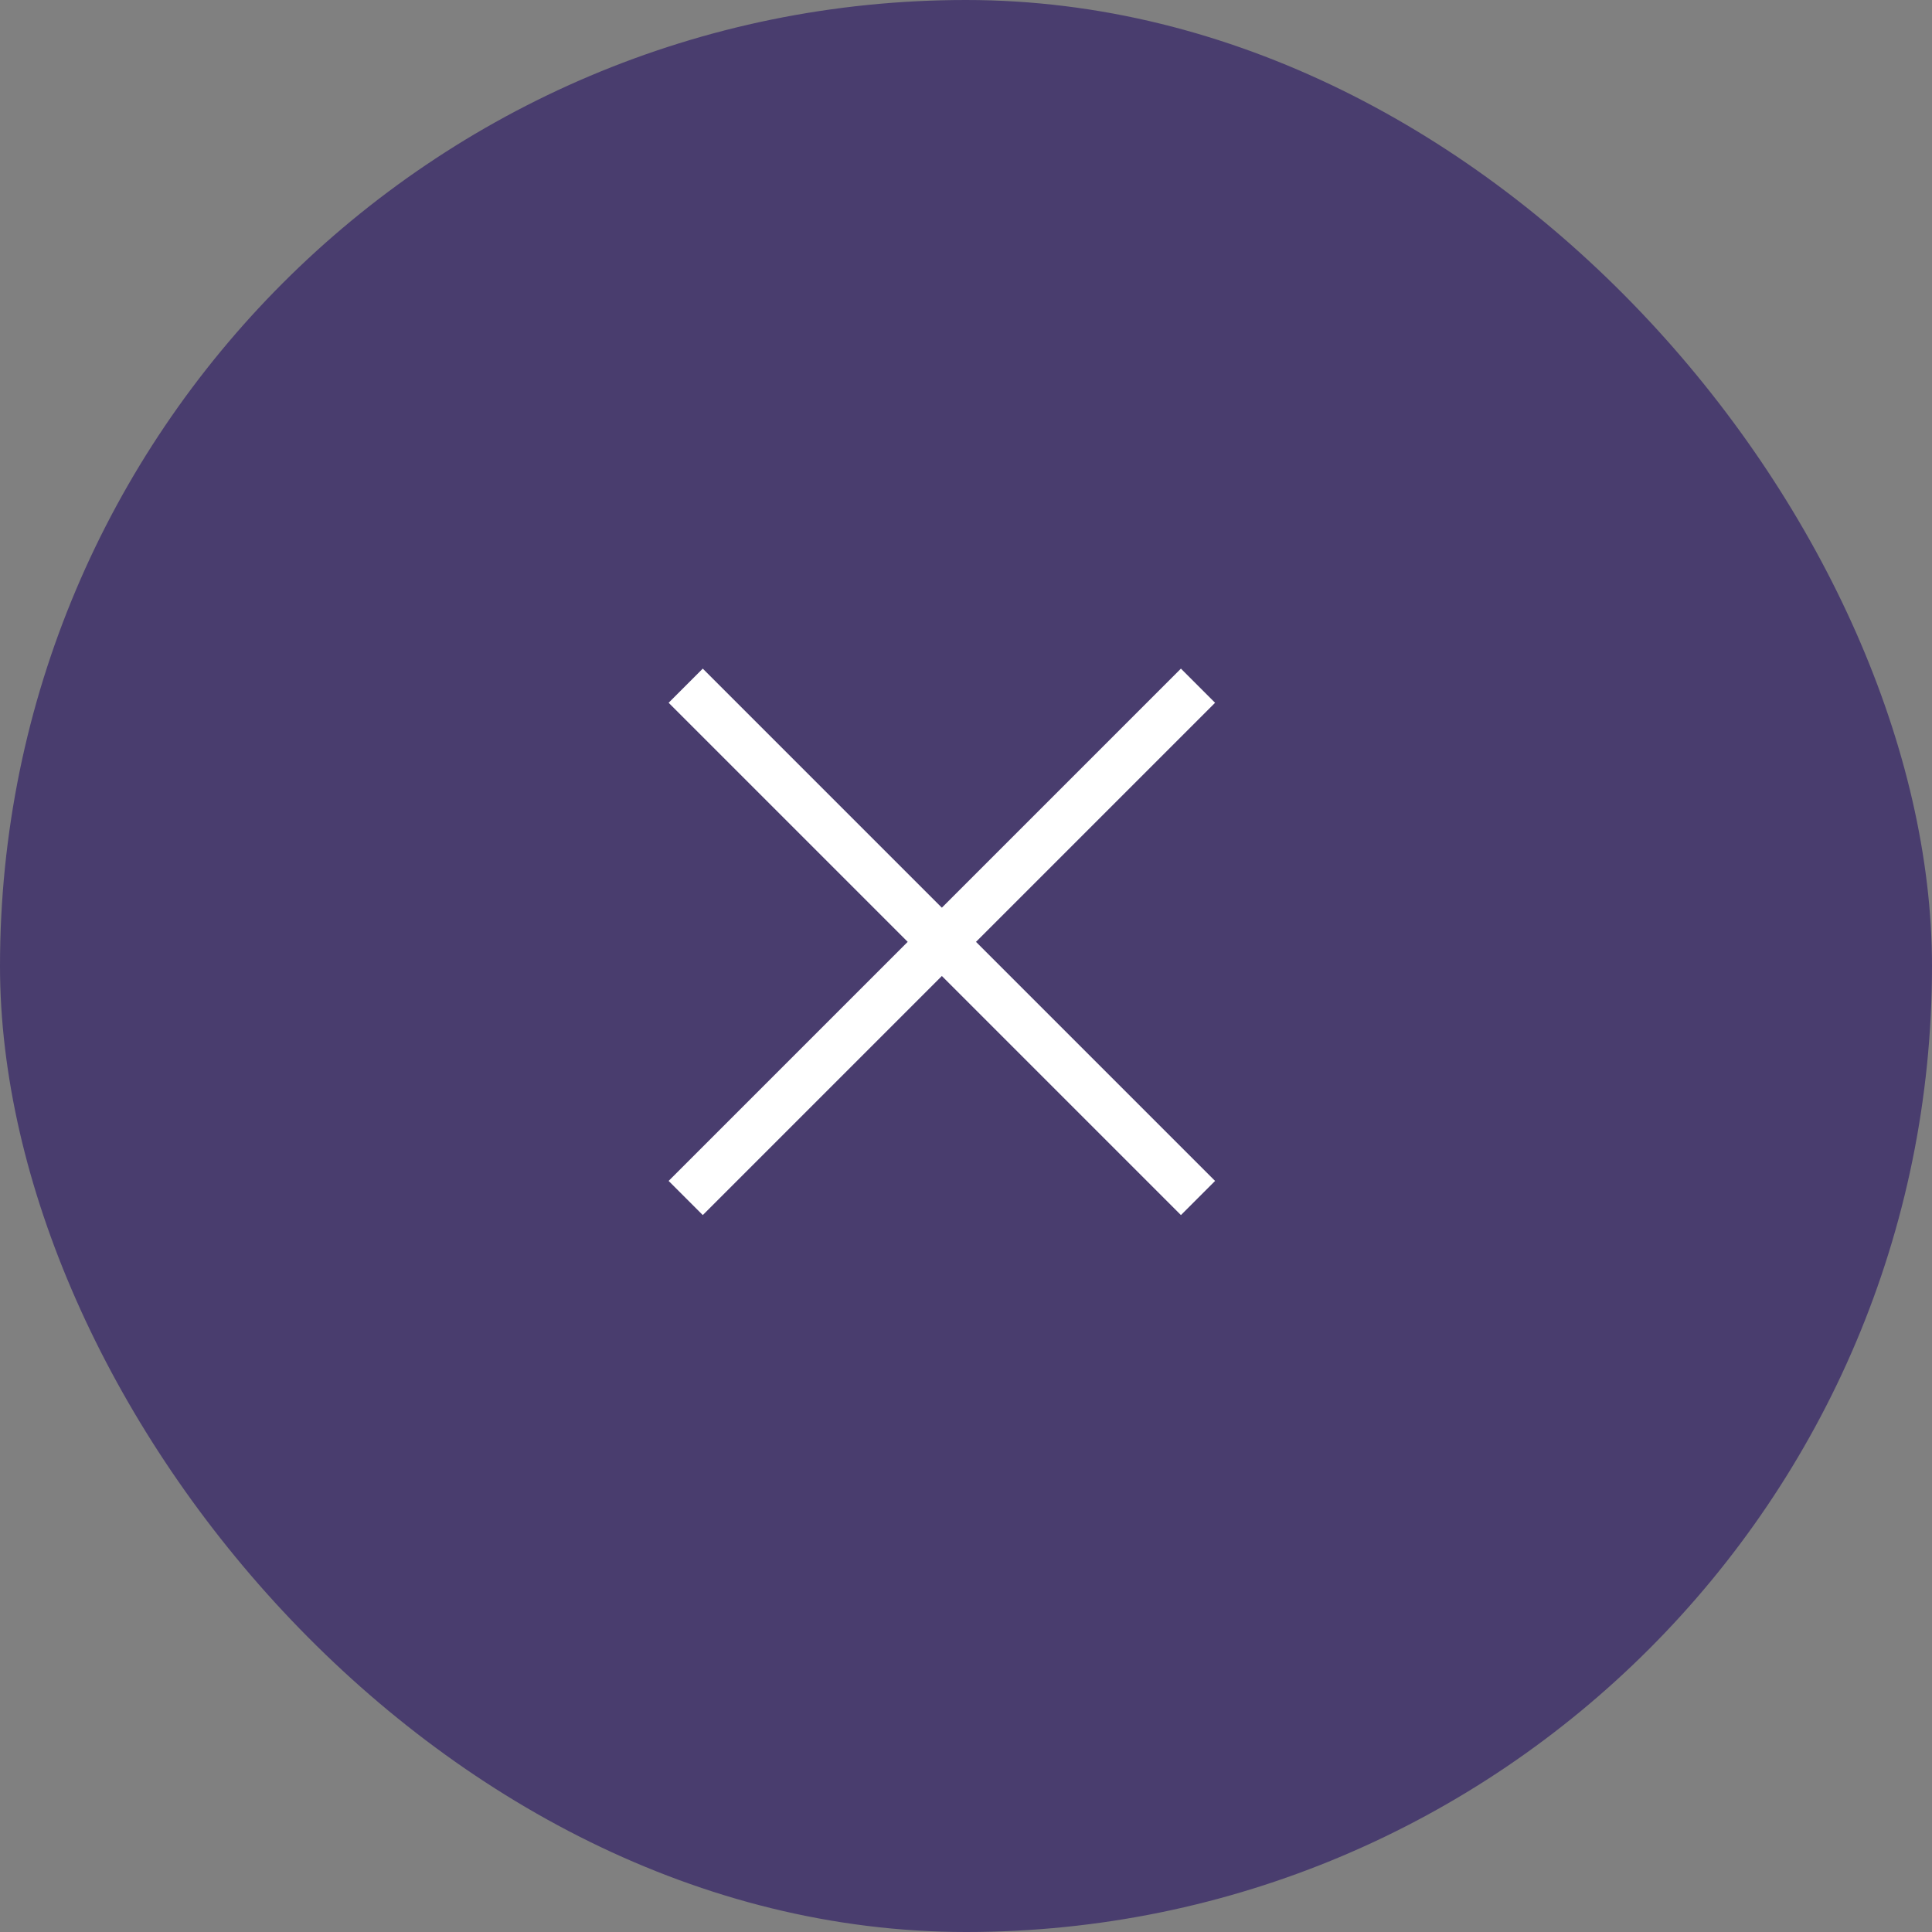 <?xml version="1.0" encoding="UTF-8"?>
<svg width="40px" height="40px" viewBox="0 0 40 40" version="1.1" xmlns="http://www.w3.org/2000/svg" xmlns:xlink="http://www.w3.org/1999/xlink">
    <rect x="0" y="0" width="40" height="40" fill="#808080" stroke="none"/>
    <title>59586973-D035-4115-9FF2-162257383B5B</title>
    <g id="Page-1" stroke="none" stroke-width="1" fill="none" fill-rule="evenodd">
        <g id="LQ-UI-Navigation-(mobile)" transform="translate(-261, -12)">
            <g id="button-close" transform="translate(261, 12)">
                <g id="Group-2-Copy" fill="#493D6E">
                    <rect id="Rectangle" x="0" y="-5.32907052e-14" width="40" height="40" rx="20"></rect>
                </g>
                <g id="Group" transform="translate(19.5, 19.5) rotate(-45) translate(-19.5, -19.5) translate(12, 12)" stroke="#FFFFFF" stroke-linecap="square">
                    <line x1="7.5" y1="0.5" x2="7.5" y2="14.5" id="Line-2-Copy"></line>
                    <line x1="0.5" y1="7.5" x2="14.5" y2="7.5" id="Line-2-Copy-2"></line>
                </g>
            </g>
        </g>
    </g>
</svg>